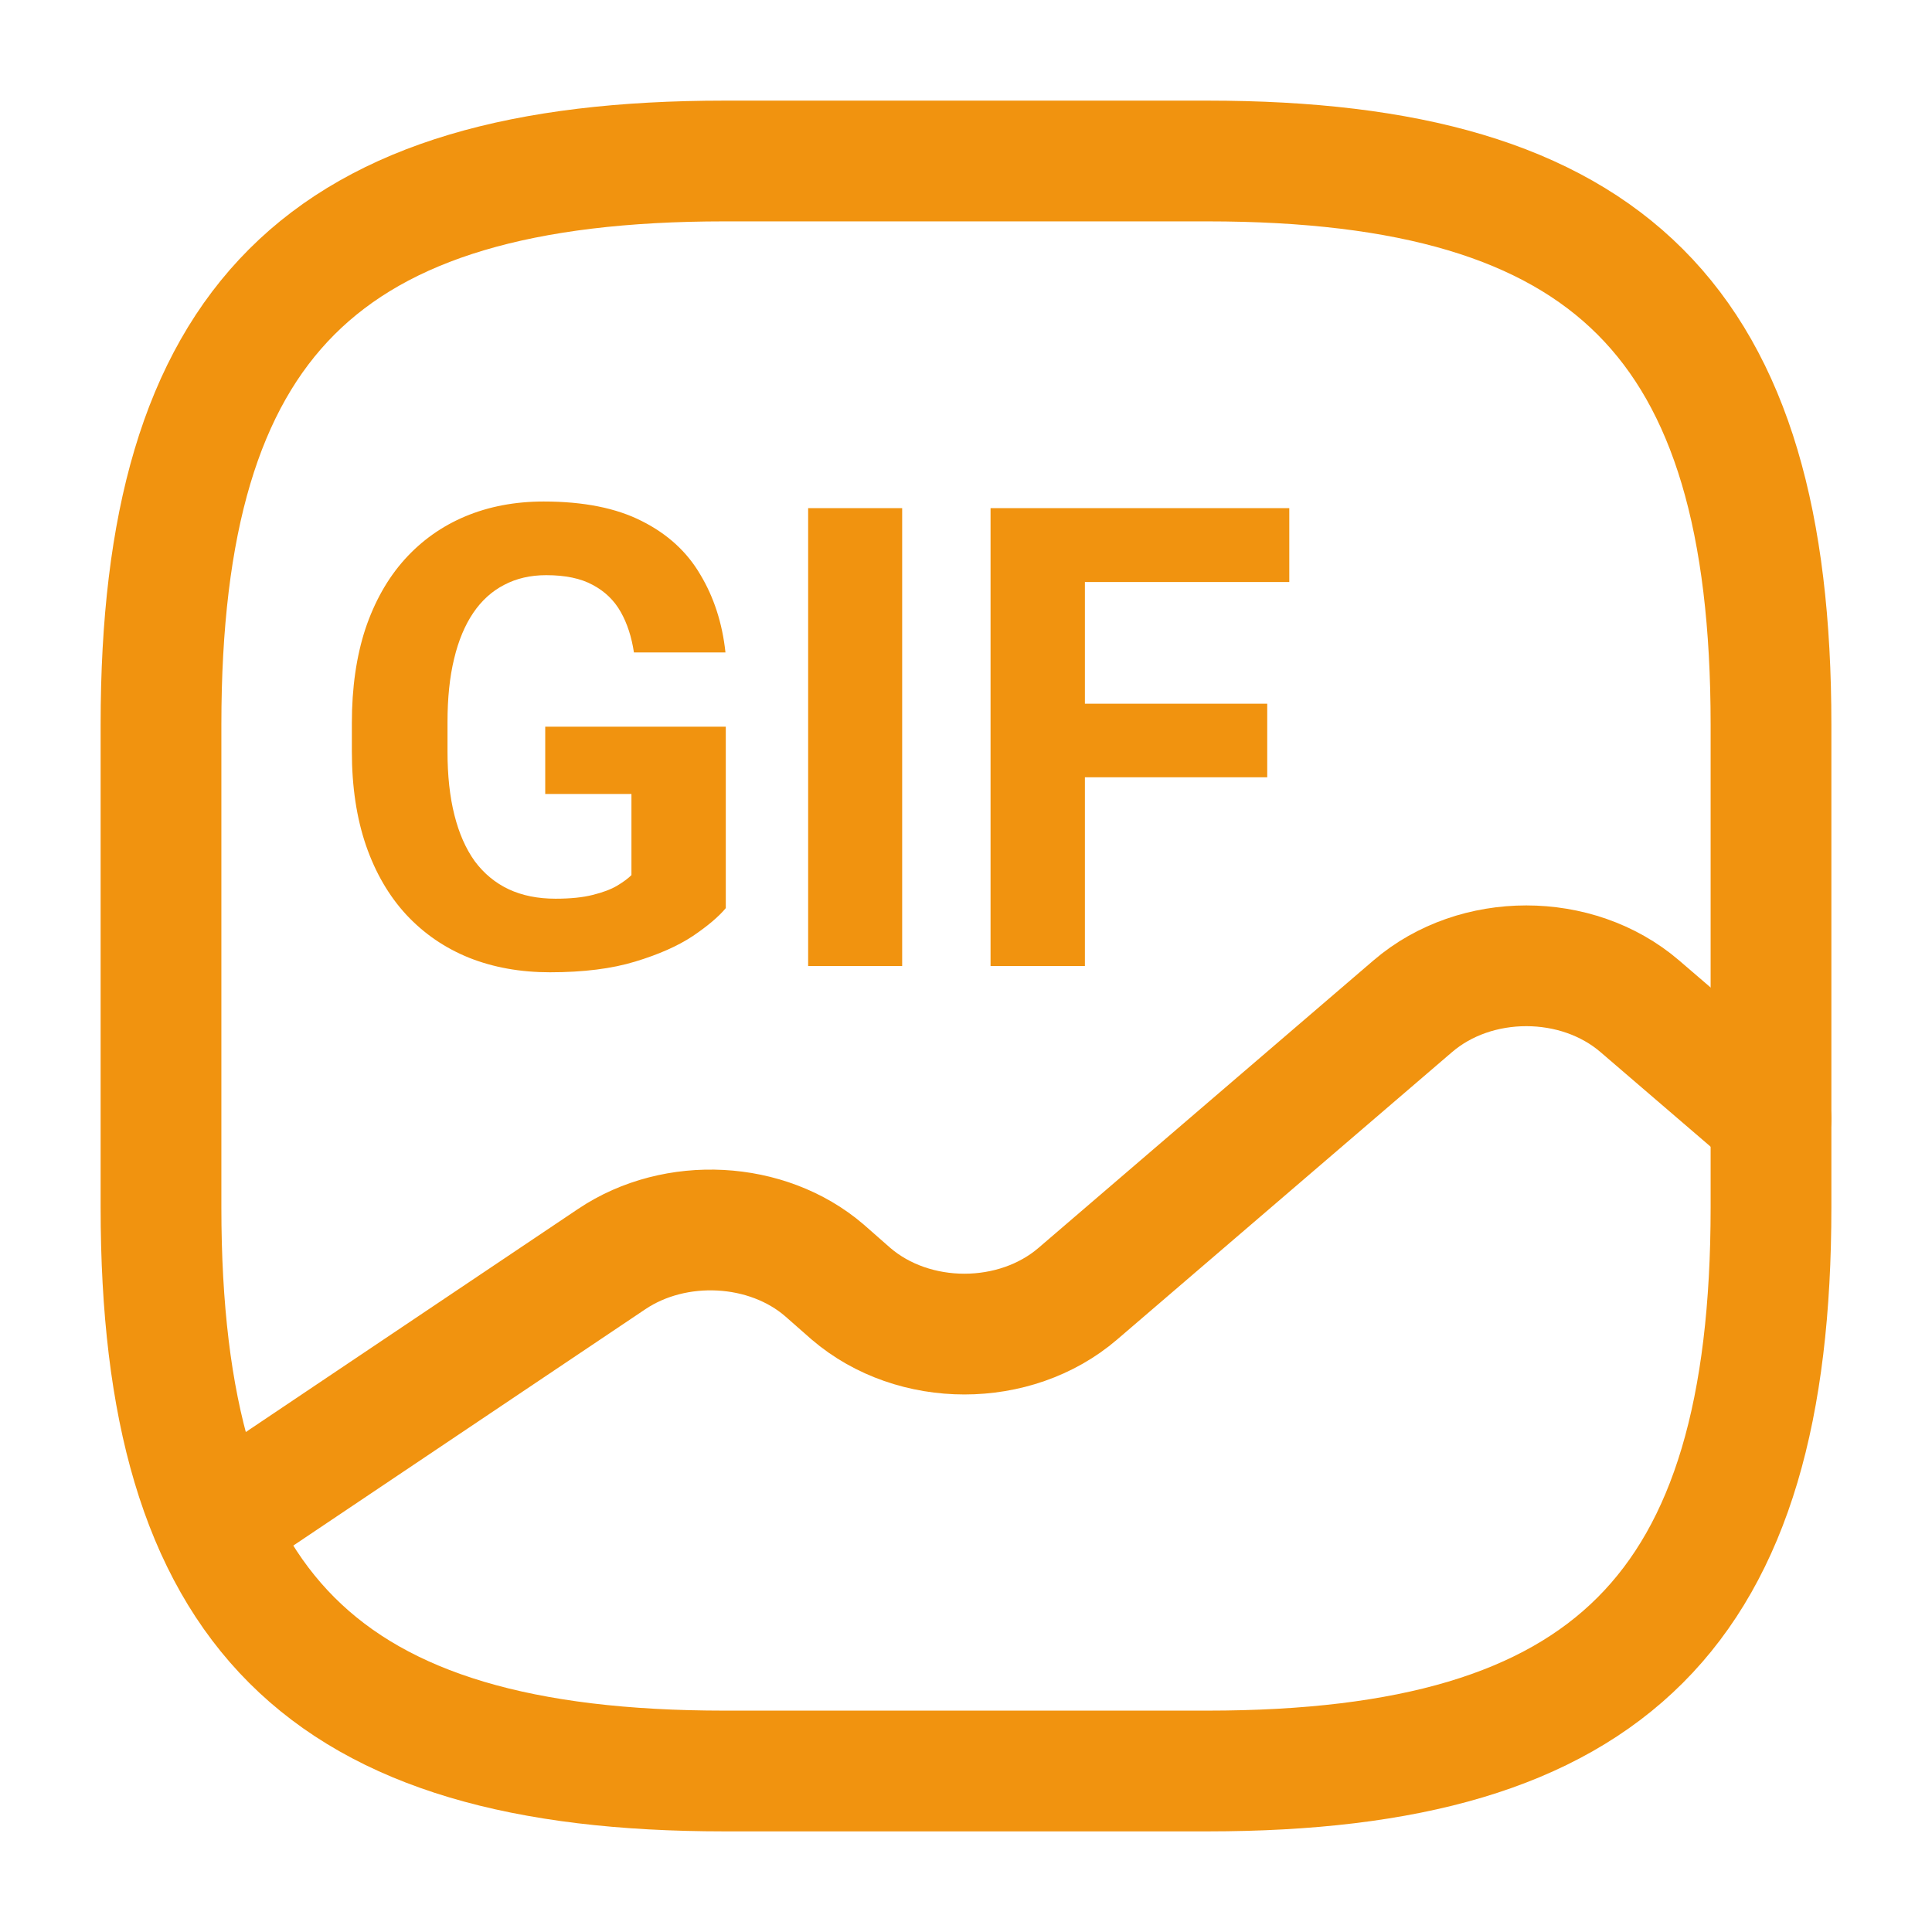 <svg width="24" height="24" viewBox="0 0 24 24" fill="none" xmlns="http://www.w3.org/2000/svg">
<path d="M9 22H15C20 22 22 20 22 15V9C22 4 20 2 15 2H9C4 2 2 4 2 9V15C2 20 4 22 9 22Z" stroke="#F1930F" stroke-width="1.5" stroke-linecap="round" stroke-linejoin="round"/>
<path d="M2.67 18.95L7.6 15.64C8.39 15.11 9.53 15.17 10.24 15.78L10.57 16.07C11.35 16.74 12.61 16.74 13.39 16.07L17.55 12.5C18.33 11.83 19.59 11.83 20.37 12.5L22 13.9" stroke="#F1930F" stroke-width="1.5" stroke-linecap="round" stroke-linejoin="round"/>
<path d="M9.016 9.027V11.281C8.927 11.388 8.79 11.504 8.605 11.629C8.421 11.751 8.182 11.857 7.891 11.945C7.599 12.034 7.246 12.078 6.832 12.078C6.465 12.078 6.13 12.018 5.828 11.898C5.526 11.776 5.266 11.598 5.047 11.363C4.831 11.129 4.664 10.842 4.547 10.504C4.43 10.163 4.371 9.773 4.371 9.336V8.98C4.371 8.543 4.427 8.154 4.539 7.812C4.654 7.471 4.816 7.184 5.027 6.949C5.238 6.715 5.49 6.536 5.781 6.414C6.073 6.292 6.397 6.23 6.754 6.23C7.249 6.23 7.655 6.311 7.973 6.473C8.29 6.632 8.533 6.853 8.699 7.137C8.868 7.418 8.973 7.741 9.012 8.105H7.875C7.846 7.913 7.792 7.745 7.711 7.602C7.63 7.458 7.514 7.346 7.363 7.266C7.215 7.185 7.022 7.145 6.785 7.145C6.59 7.145 6.415 7.185 6.262 7.266C6.111 7.344 5.983 7.46 5.879 7.613C5.775 7.767 5.695 7.957 5.641 8.184C5.586 8.41 5.559 8.673 5.559 8.973V9.336C5.559 9.633 5.587 9.896 5.645 10.125C5.702 10.352 5.786 10.543 5.898 10.699C6.013 10.853 6.154 10.969 6.32 11.047C6.487 11.125 6.681 11.164 6.902 11.164C7.087 11.164 7.241 11.148 7.363 11.117C7.488 11.086 7.589 11.048 7.664 11.004C7.742 10.957 7.802 10.913 7.844 10.871V9.863H6.773V9.027H9.016ZM11.207 6.312V12H10.039V6.312H11.207ZM13.477 6.312V12H12.305V6.312H13.477ZM15.742 8.742V9.656H13.156V8.742H15.742ZM16.016 6.312V7.23H13.156V6.312H16.016Z" fill="#F1930F"/>
</svg>
